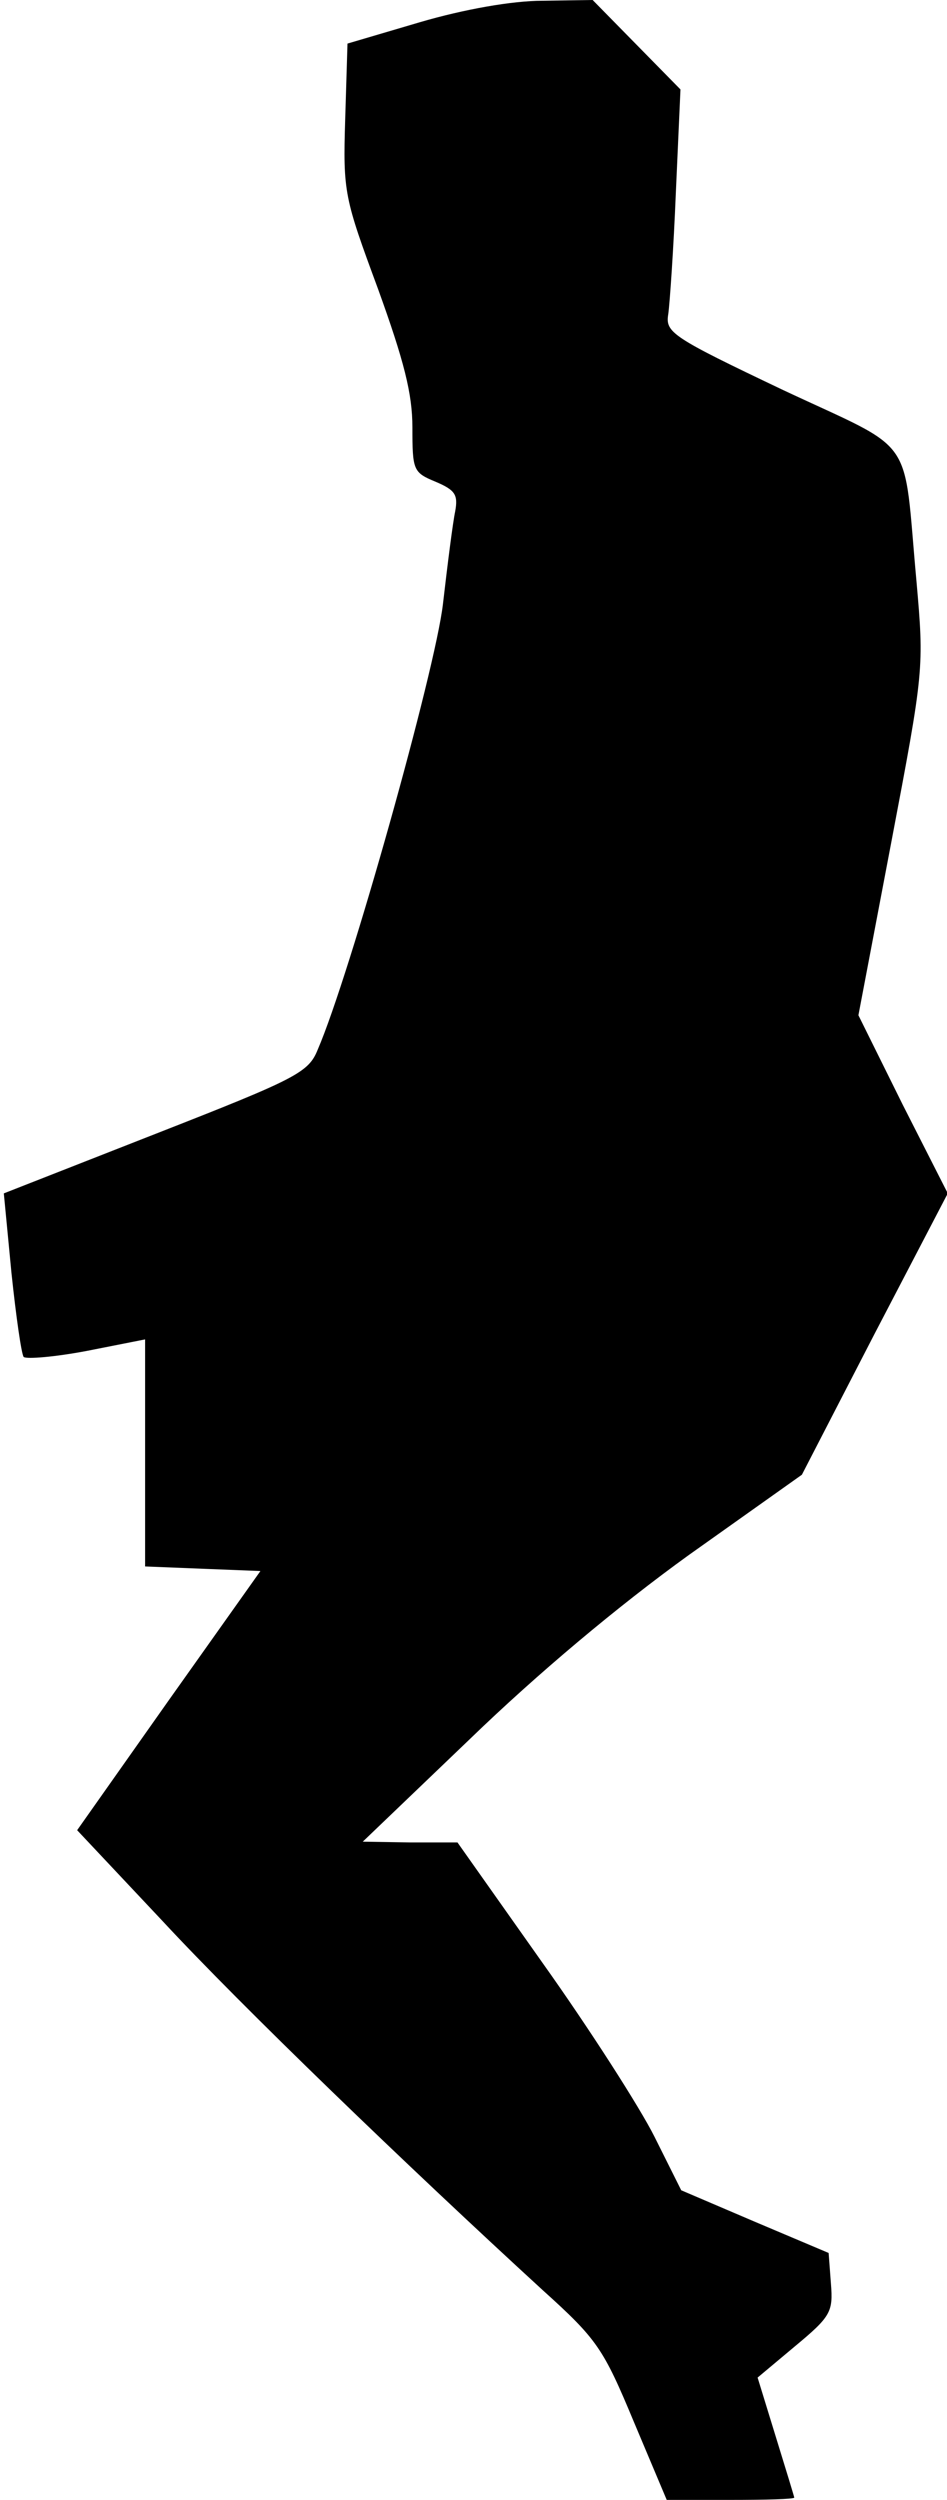 <?xml version="1.0" standalone="no"?>
<!DOCTYPE svg PUBLIC "-//W3C//DTD SVG 20010904//EN"
 "http://www.w3.org/TR/2001/REC-SVG-20010904/DTD/svg10.dtd">
<svg version="1.0" xmlns="http://www.w3.org/2000/svg"
 width="124pt" height="327pt" viewBox="0 0 124 327"
 preserveAspectRatio="xMidYMid meet">
<g transform="translate(0,327) scale(0.1,-0.1)"
fill="#000000" stroke="none">
<path fill="#000000" stroke="none" d="M550 3241 l-95 -28 -3 -99 c-3 -96 -1
-103 43 -222 34 -94 45 -137 45 -181 0 -56 1 -59 30 -71 26 -11 30 -17 26 -39
-3 -14 -10 -69 -16 -121 -10 -87 -122 -486 -164 -583 -12 -30 -28 -38 -212
-110 l-199 -78 10 -104 c6 -57 13 -106 16 -110 4 -3 41 0 83 8 l76 15 0 -149
0 -148 75 -3 76 -3 -120 -169 -120 -170 112 -119 c104 -112 319 -319 498 -483
71 -64 79 -76 119 -172 l43 -102 83 0 c46 0 84 1 84 3 0 1 -11 37 -24 79 l-24
78 49 41 c47 39 50 45 47 82 l-3 40 -97 41 -96 41 -35 70 c-19 38 -85 141
-147 228 l-111 157 -62 0 -62 1 140 134 c89 86 194 174 287 241 l148 105 95
184 96 184 -59 116 -58 117 43 226 c43 226 43 228 33 342 -18 195 2 167 -175
250 -145 69 -154 75 -150 99 2 14 7 86 10 160 l6 134 -58 59 -57 58 -66 -1
c-39 0 -102 -11 -160 -28z"/>
</g>
</svg>

